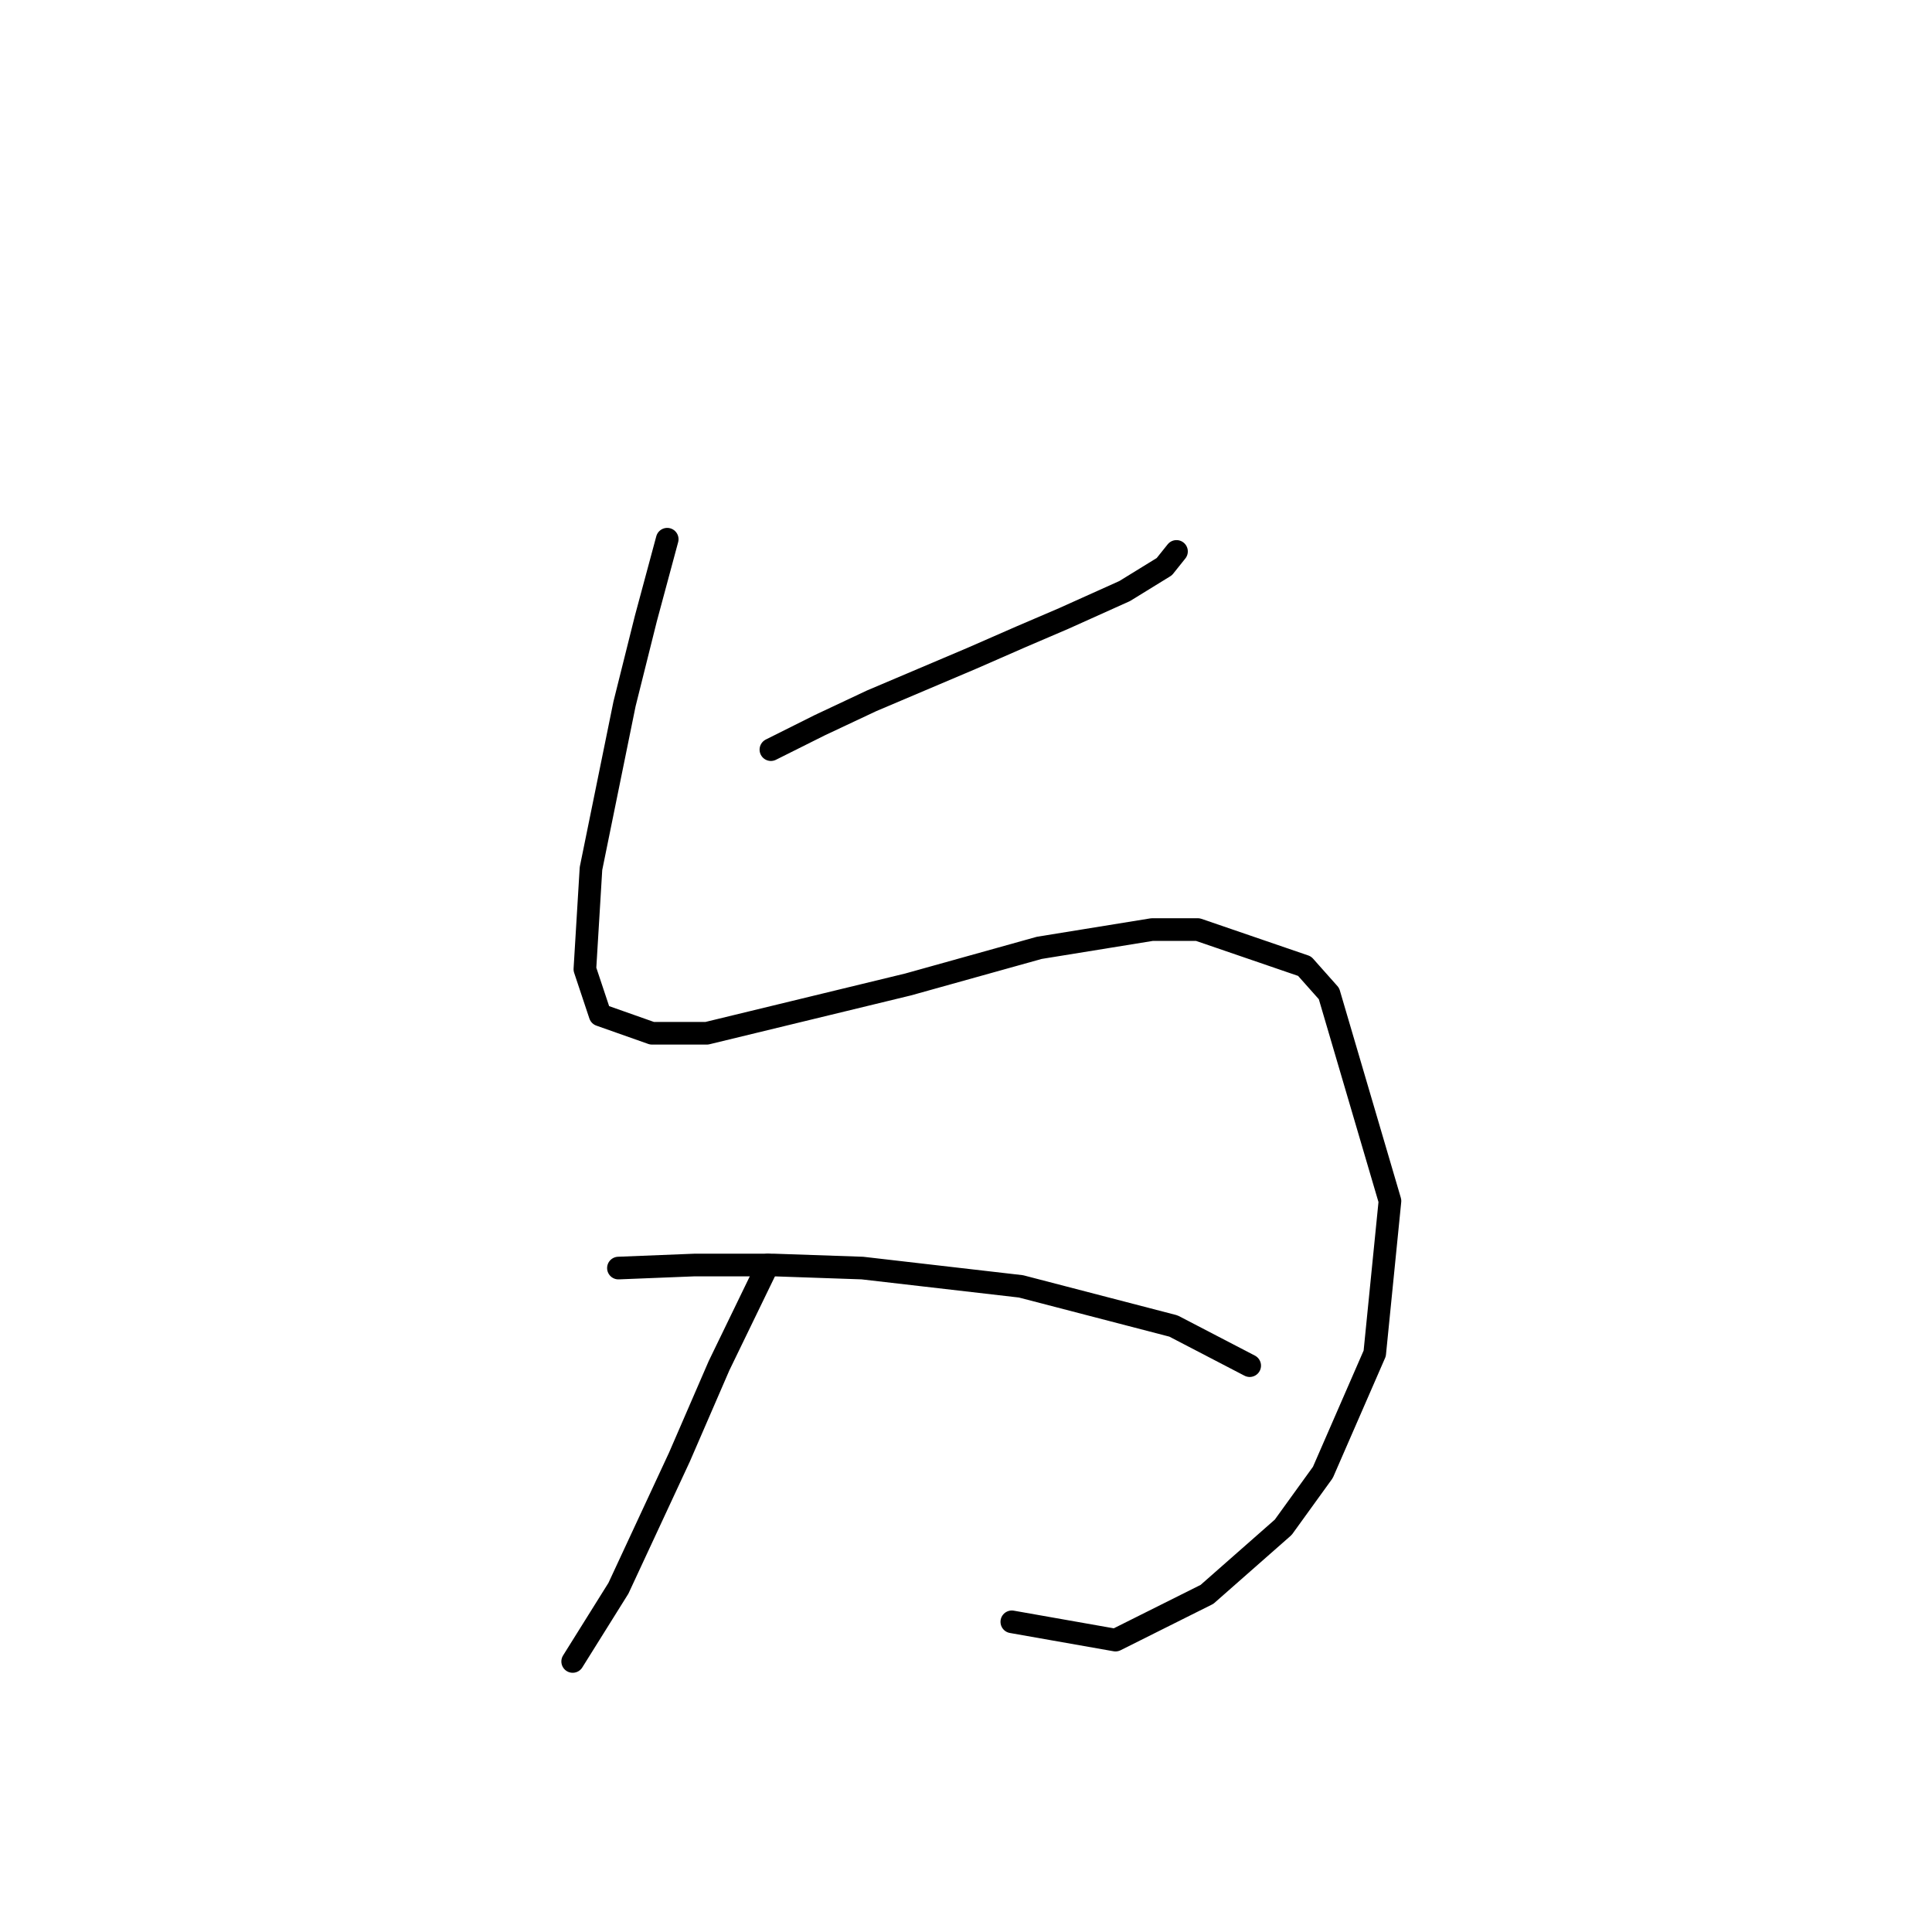 <?xml version="1.0" standalone="no"?>
    <svg width="256" height="256" xmlns="http://www.w3.org/2000/svg" version="1.1">
    <polyline stroke="black" stroke-width="3" stroke-linecap="round" fill="transparent" stroke-linejoin="round" points="102.149 99.331 108.614 96.098 115.483 92.866 128.818 87.209 135.283 84.38 140.941 81.955 149.022 78.319 154.275 75.086 155.892 73.066 155.892 73.066 " />
        <polyline stroke="black" stroke-width="3" stroke-linecap="round" fill="transparent" stroke-linejoin="round" points="88.41 71.449 85.581 81.955 82.753 93.27 78.308 115.09 77.5 128.425 79.52 134.486 86.389 136.911 93.663 136.911 120.332 130.445 137.708 125.596 152.659 123.172 158.72 123.172 172.863 128.021 176.096 131.658 184.177 159.135 182.157 179.339 175.288 195.099 170.035 202.372 159.932 211.262 147.81 217.323 134.071 214.899 134.071 214.899 " />
        <polyline stroke="black" stroke-width="3" stroke-linecap="round" fill="transparent" stroke-linejoin="round" points="101.745 167.621 95.279 180.956 90.026 193.078 81.945 210.454 75.883 220.152 75.883 220.152 " />
        <polyline stroke="black" stroke-width="3" stroke-linecap="round" fill="transparent" stroke-linejoin="round" points="81.945 168.025 92.047 167.621 102.553 167.621 114.271 168.025 135.283 170.45 155.488 175.703 165.59 180.956 165.59 180.956 " />
        </svg>